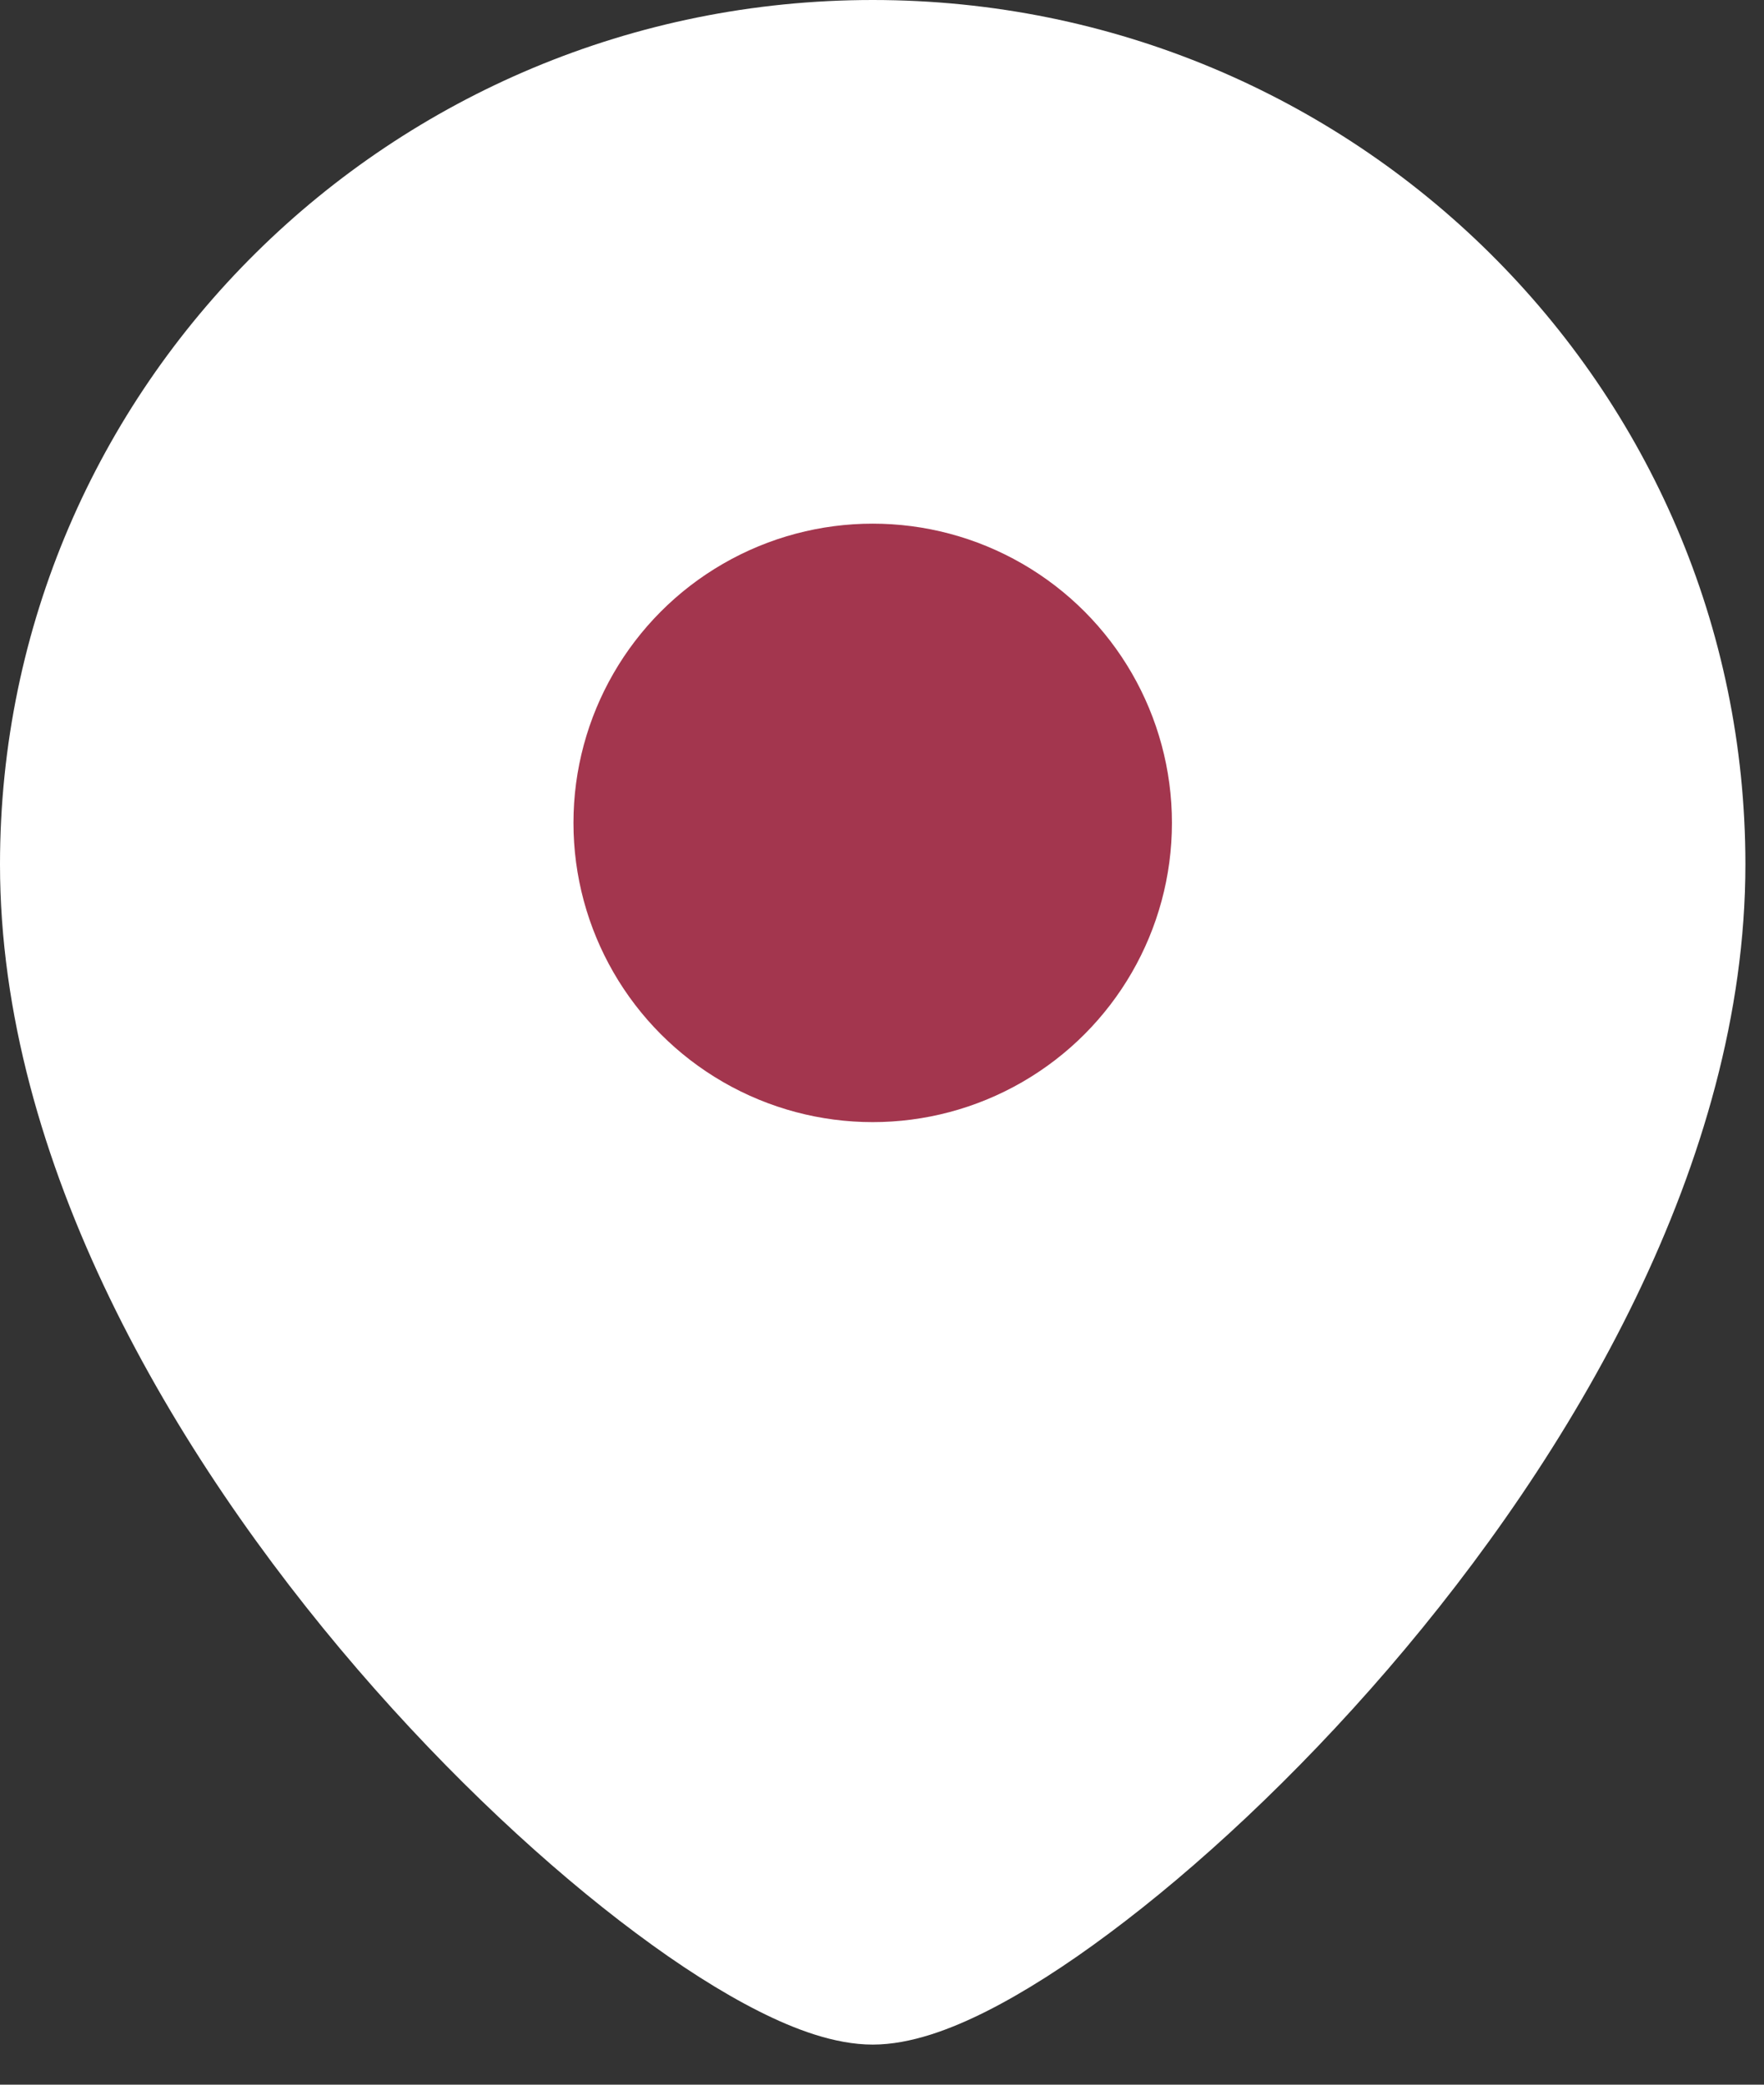 <svg width="22" height="26" viewBox="0 0 22 26" fill="none" xmlns="http://www.w3.org/2000/svg">
<rect x="0" y="0" width="22" height="26" fill="#333333" stroke="none"/>
<path fill-rule="evenodd" clip-rule="evenodd" d="M10.884 0C4.882 0 0 4.817 0 10.78C0 14.489 2.163 18.15 4.455 20.814C5.615 22.162 6.846 23.301 7.932 24.11C8.474 24.515 8.995 24.848 9.466 25.085C9.906 25.307 10.41 25.5 10.884 25.5C11.358 25.5 11.862 25.307 12.303 25.085C12.773 24.848 13.294 24.515 13.836 24.11C14.922 23.301 16.153 22.162 17.313 20.814C19.605 18.15 21.768 14.489 21.768 10.78C21.768 4.817 16.886 0 10.884 0Z" fill="white"/>
<circle cx="3.732" cy="3.732" r="3.732" transform="matrix(-1 0 0 1 14.616 6.531)" fill="#A3364E"/>
</svg>
